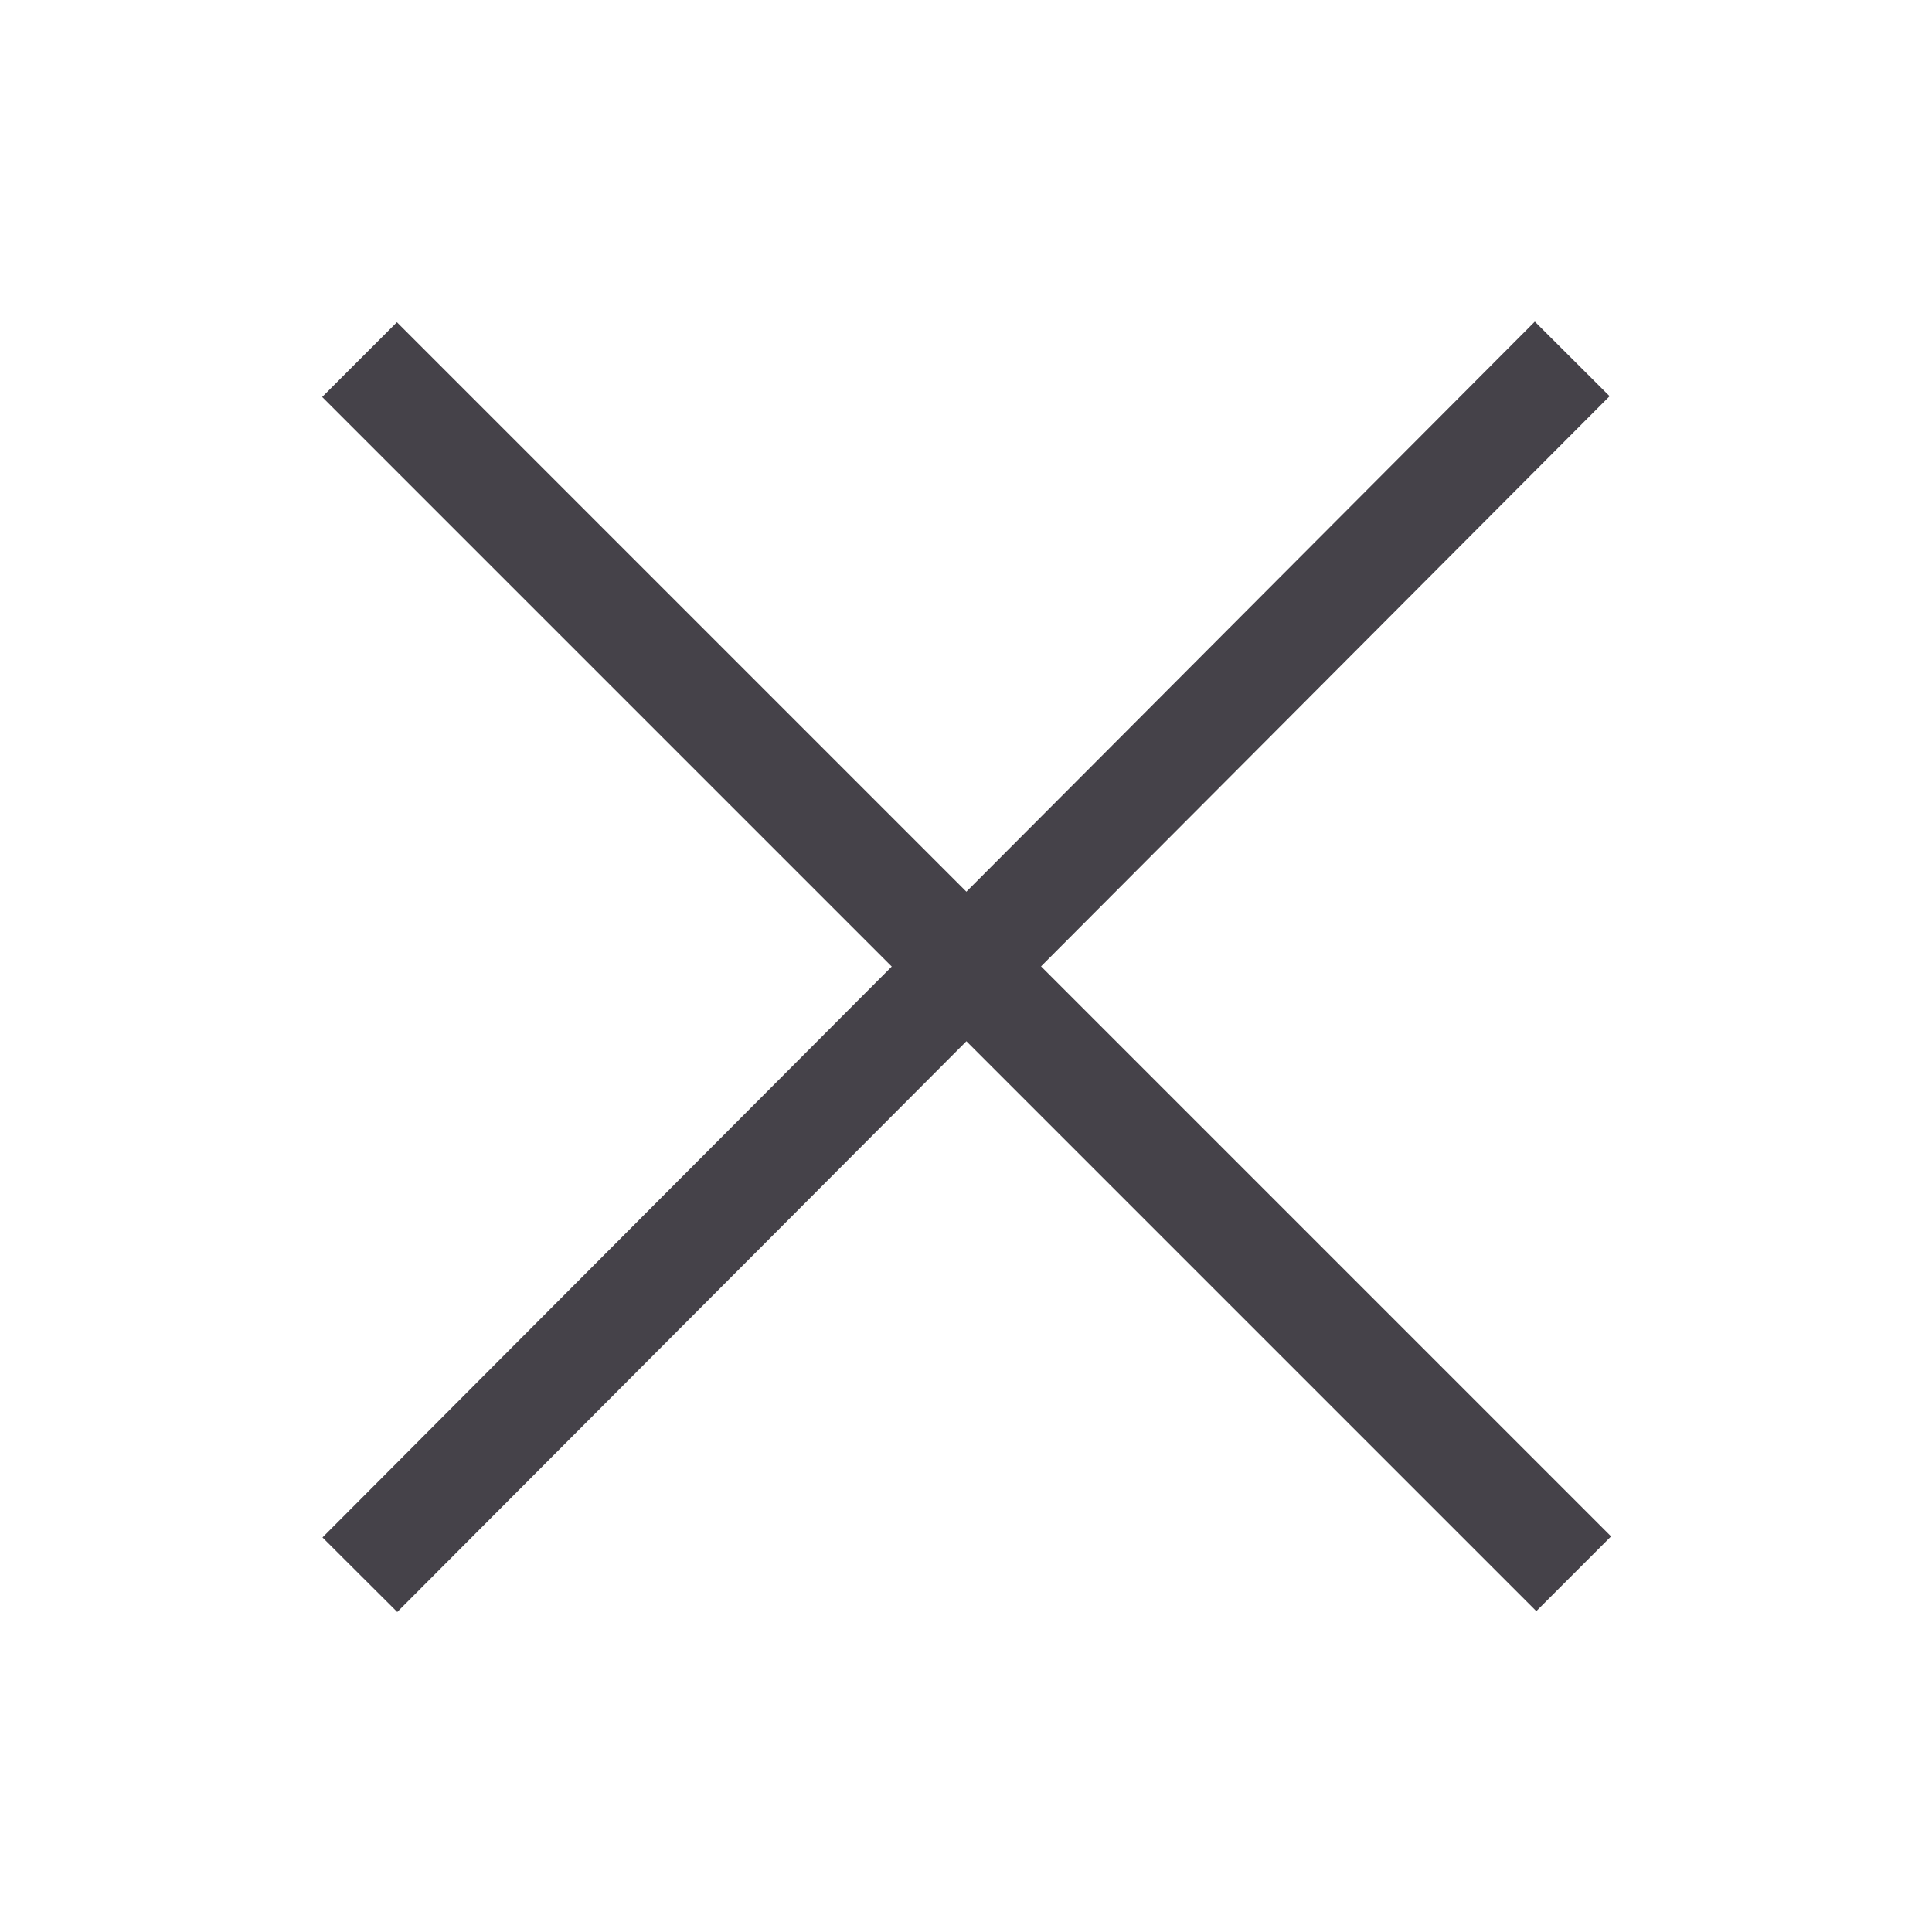 <?xml version="1.0" encoding="utf-8"?>
<!-- Generator: Adobe Illustrator 16.0.0, SVG Export Plug-In . SVG Version: 6.00 Build 0)  -->
<!DOCTYPE svg PUBLIC "-//W3C//DTD SVG 1.1//EN" "http://www.w3.org/Graphics/SVG/1.1/DTD/svg11.dtd">
<svg version="1.1" id="Layer_1" xmlns="http://www.w3.org/2000/svg" xmlns:xlink="http://www.w3.org/1999/xlink" x="0px" y="0px"
	 width="18px" height="18px" viewBox="0 0 18 18" enable-background="new 0 0 18 18" xml:space="preserve">
<rect x="1.005" y="8.512" transform="matrix(-0.707 -0.707 0.707 -0.707 9.006 21.739)" fill="#454249" width="16" height="0.985"/>
<rect x="8.513" y="1.006" transform="matrix(-0.708 -0.706 0.706 -0.708 9.018 21.741)" fill="#454249" width="0.984" height="15.999"/>
</svg>
